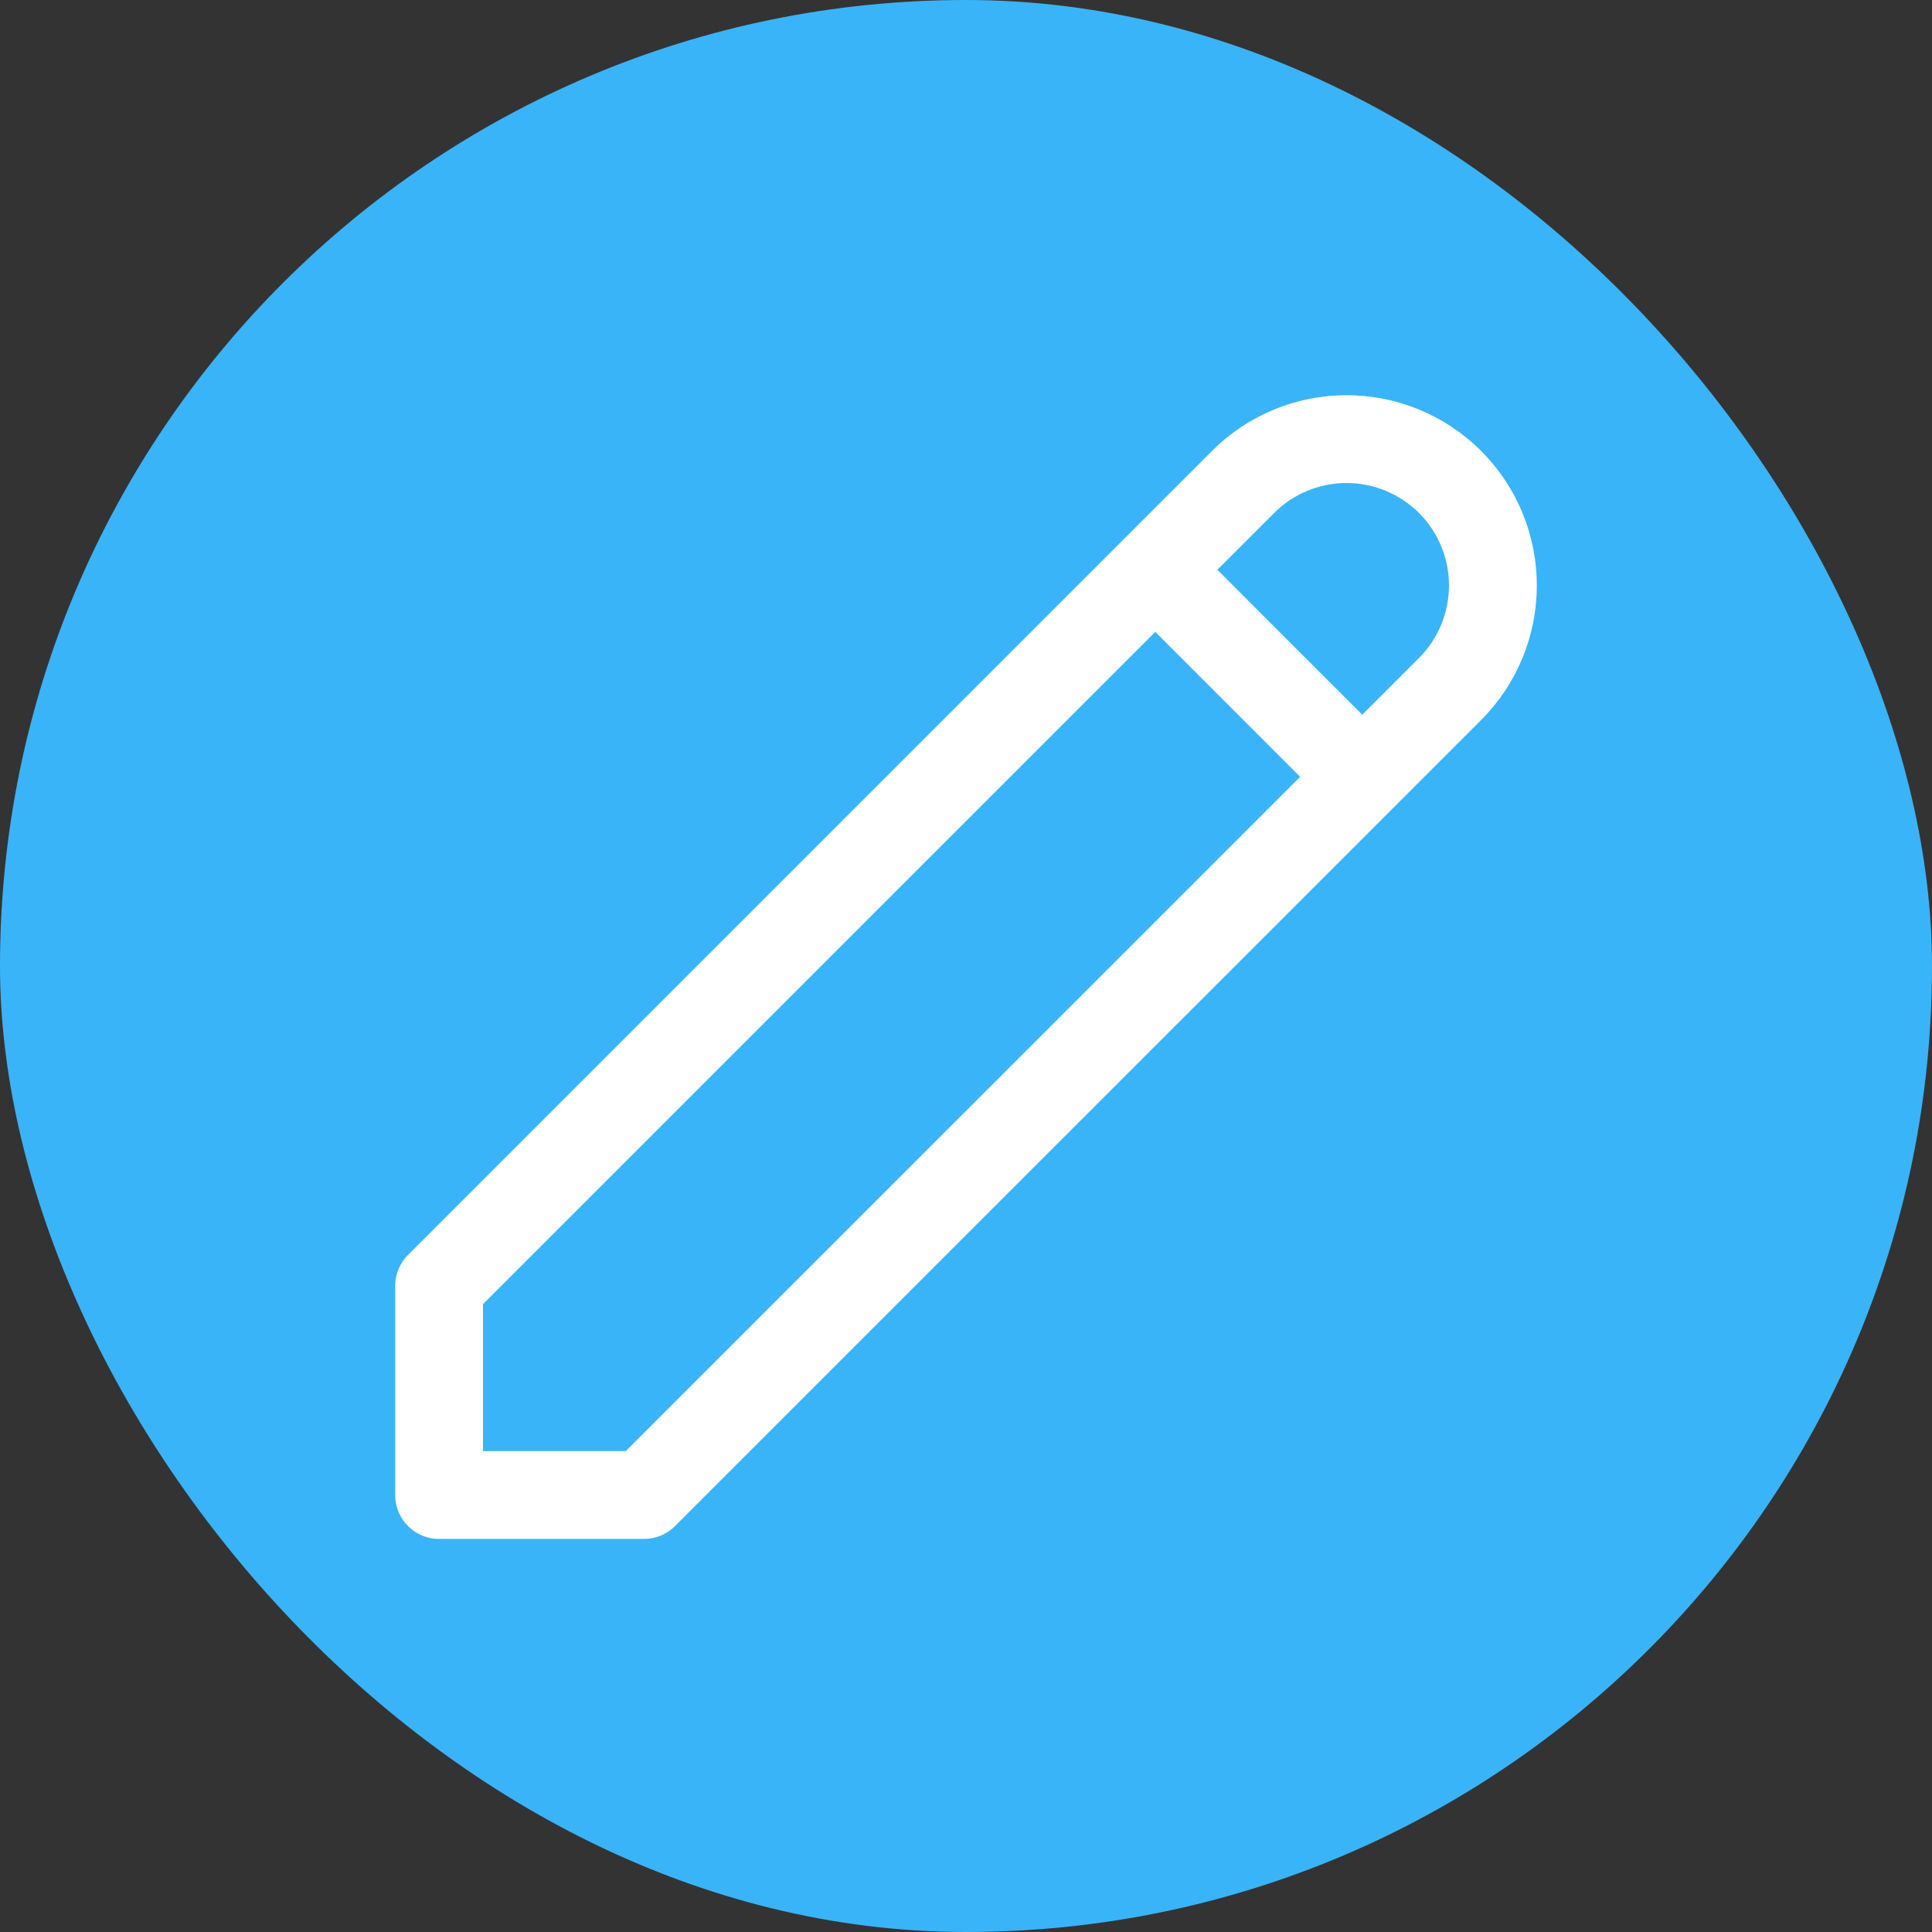 <svg width="22" height="22" viewBox="0 0 22 22" fill="none" xmlns="http://www.w3.org/2000/svg">
<rect x="0" y="0" width="22" height="22" fill="#333333" stroke="none"/>
<rect width="22" height="22" rx="11" fill="#3AB4F8"/>
<path d="M13.155 6.488L15.512 8.846M14.155 5.488C14.467 5.176 14.891 5 15.333 5C15.775 5 16.199 5.176 16.512 5.488C16.825 5.801 17 6.225 17 6.667C17 7.109 16.825 7.533 16.512 7.846L7.333 17.024H5V14.643L14.155 5.488Z" stroke="white" stroke-linecap="round" stroke-linejoin="round"/>
</svg>
